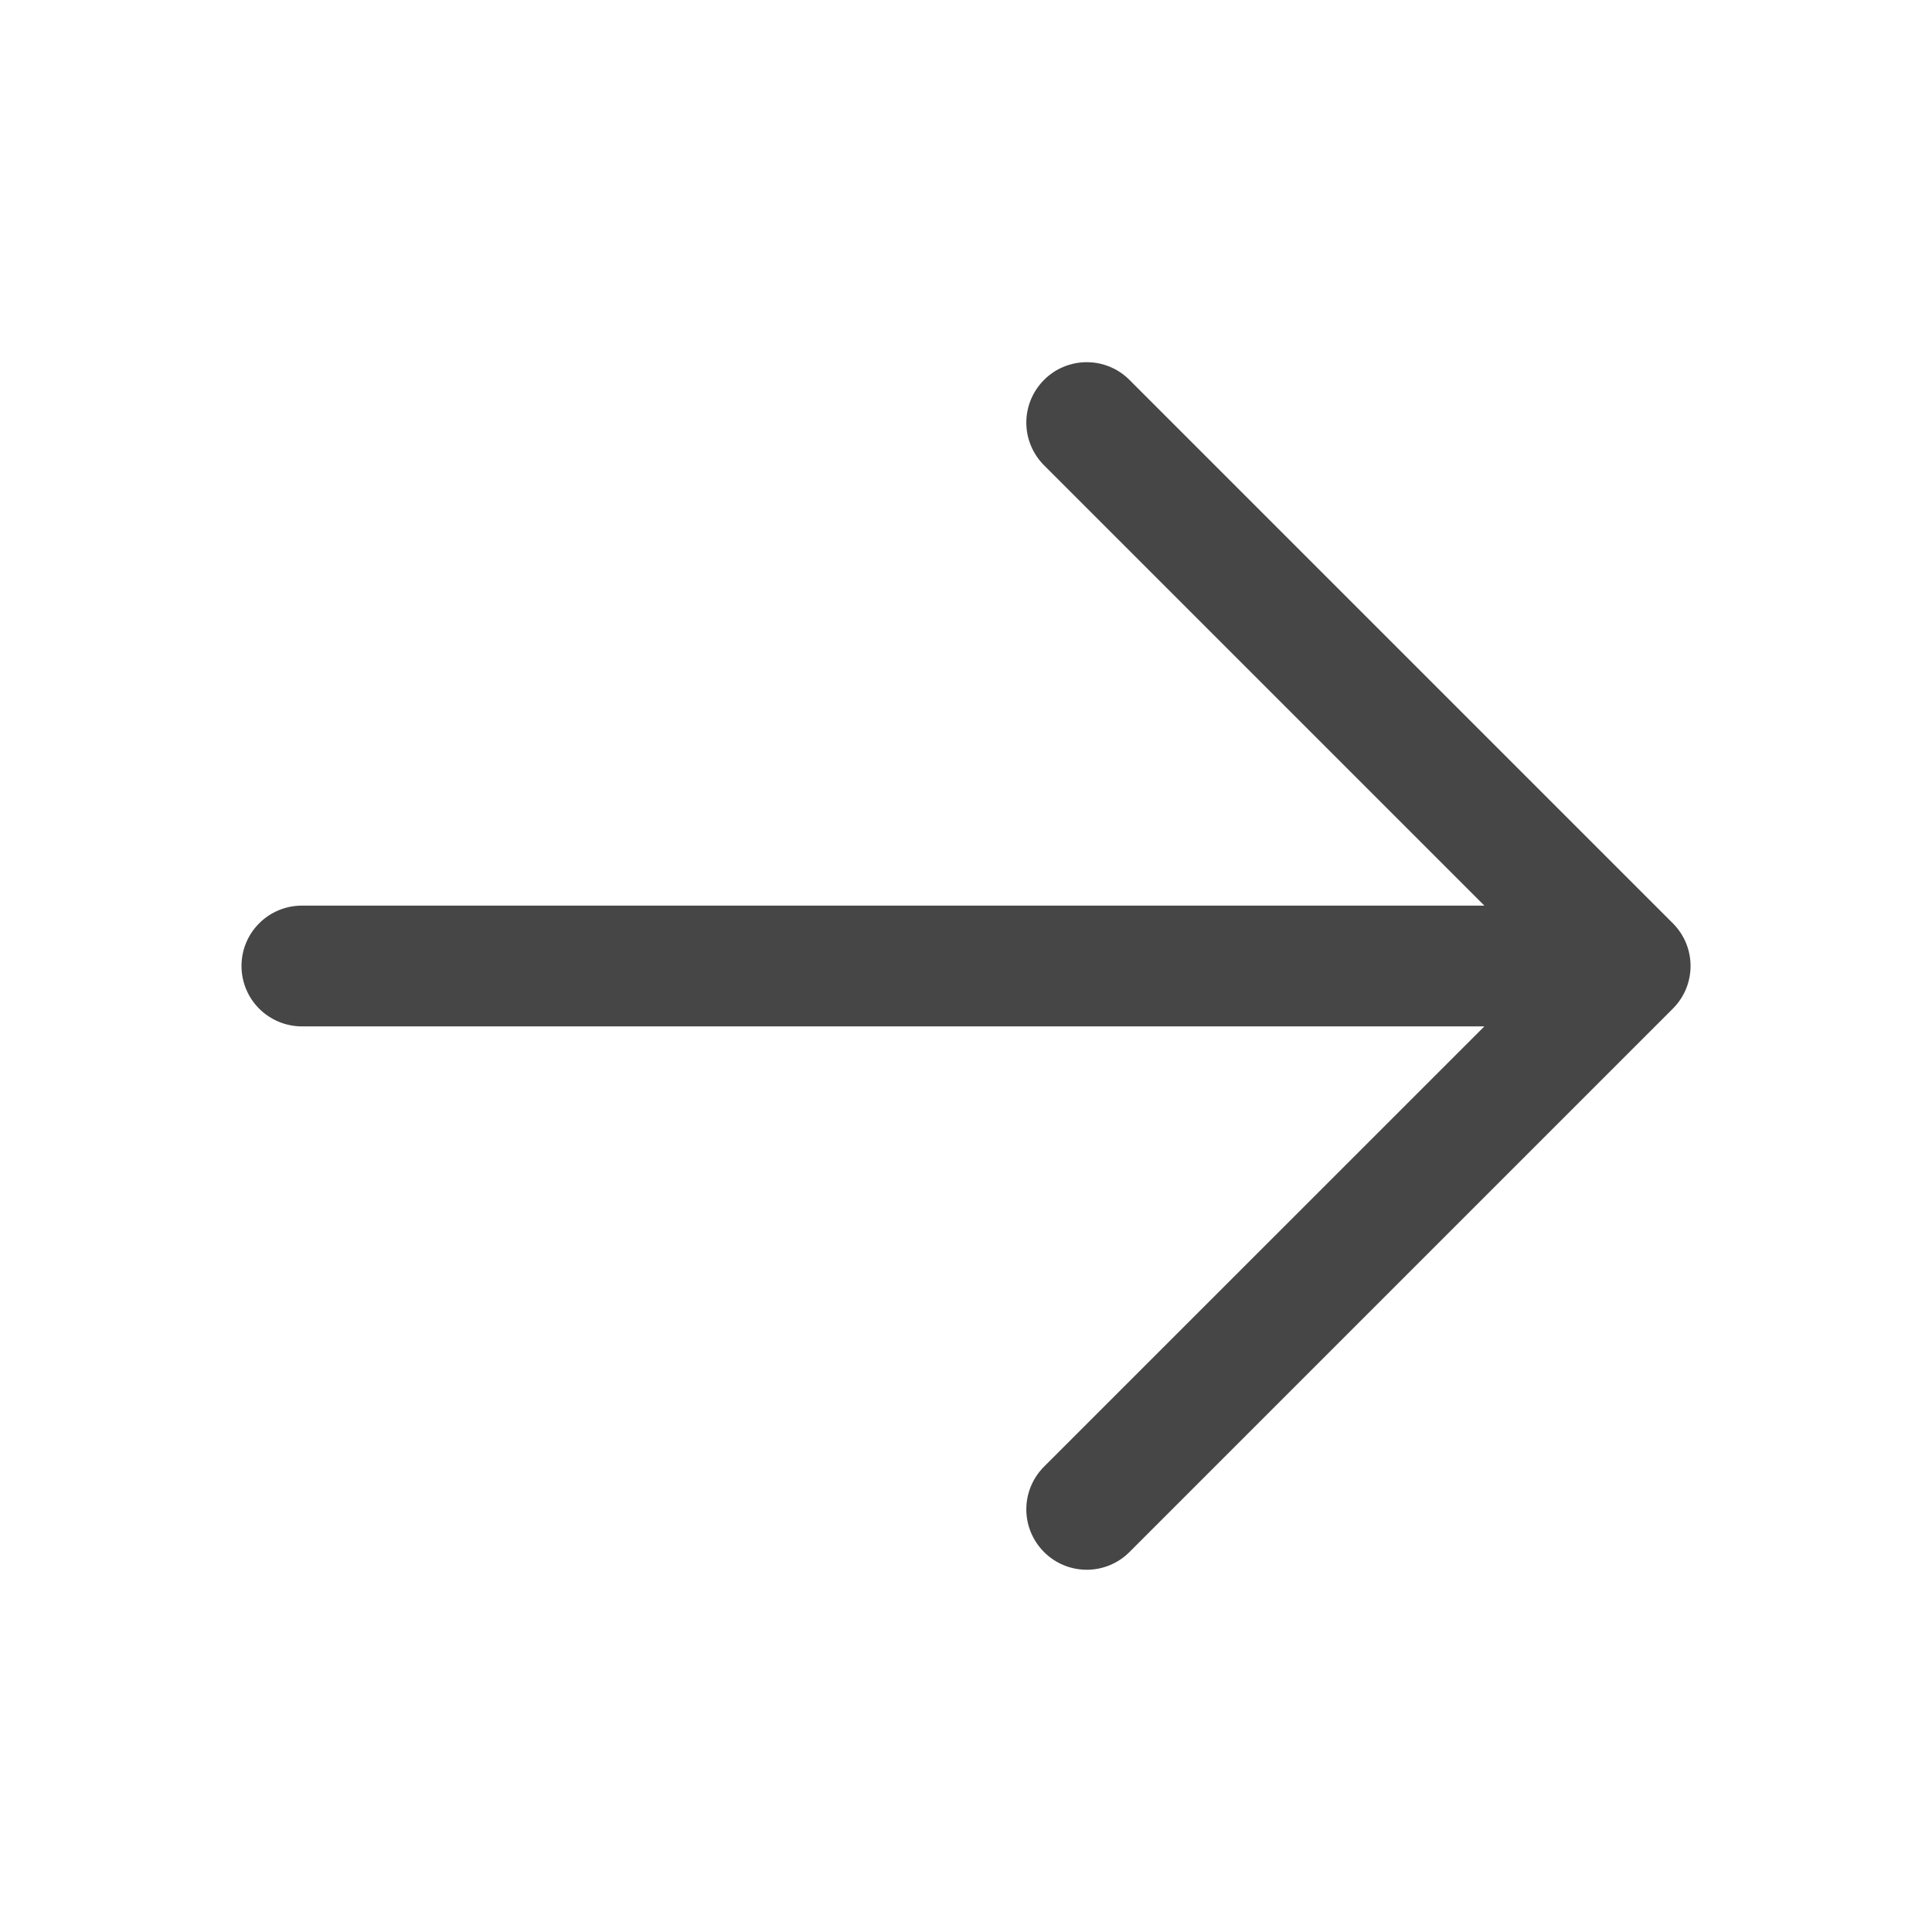 <svg width="32" height="32" viewBox="0 0 32 32" fill="none" xmlns="http://www.w3.org/2000/svg">
<g clip-path="url(#clip0_1039_23)">
<path d="M27.707 16.707L18.707 25.707C18.52 25.895 18.265 26 18 26C17.735 26 17.48 25.895 17.293 25.707C17.105 25.519 16.999 25.265 16.999 25C16.999 24.734 17.105 24.48 17.293 24.292L24.586 17H5C4.735 17 4.48 16.894 4.293 16.707C4.105 16.519 4 16.265 4 16C4 15.734 4.105 15.48 4.293 15.293C4.48 15.105 4.735 15 5 15H24.586L17.293 7.707C17.105 7.519 16.999 7.265 16.999 7C16.999 6.734 17.105 6.48 17.293 6.292C17.48 6.104 17.735 5.999 18 5.999C18.265 5.999 18.52 6.104 18.707 6.292L27.707 15.292C27.8 15.385 27.874 15.495 27.925 15.617C27.975 15.738 28.001 15.868 28.001 16C28.001 16.131 27.975 16.261 27.925 16.383C27.874 16.504 27.8 16.614 27.707 16.707Z" fill="#464646"/>
</g>
<defs>
<clipPath id="clip0_1039_23">
<rect width="32" height="32" fill="white"/>
</clipPath>
</defs>
</svg>
